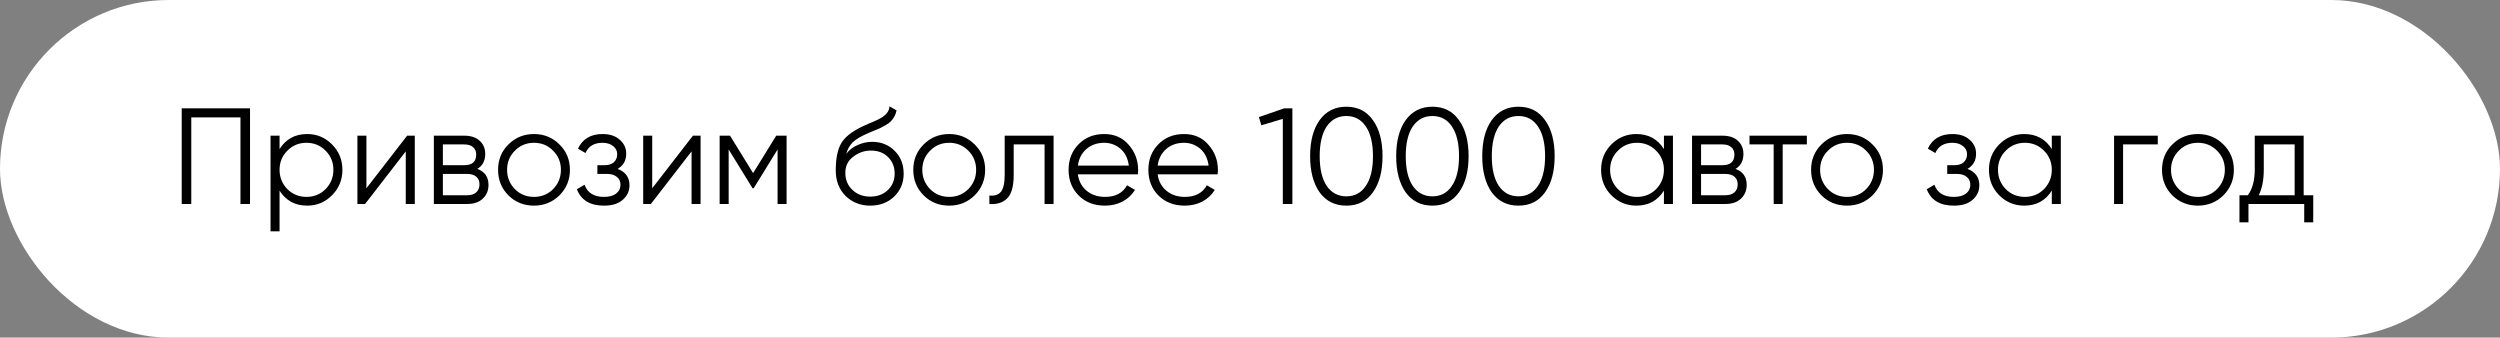 <svg width="311" height="42" viewBox="0 0 311 42" fill="none" xmlns="http://www.w3.org/2000/svg">
<rect x="0" y="0" width="311" height="42" fill="#808080" stroke="none"/>
<rect width="311" height="42" rx="21" fill="white"/>
<path d="M22.605 13.479H31.103V25.377H29.914V14.601H23.795V25.377H22.605V13.479ZM38.21 16.675C39.423 16.675 40.454 17.105 41.304 17.967C42.165 18.828 42.596 19.881 42.596 21.128C42.596 22.374 42.165 23.428 41.304 24.289C40.454 25.15 39.423 25.581 38.21 25.581C36.703 25.581 35.559 24.958 34.777 23.711V28.776H33.655V16.879H34.777V18.544C35.559 17.298 36.703 16.675 38.21 16.675ZM35.746 23.524C36.392 24.17 37.185 24.493 38.125 24.493C39.066 24.493 39.859 24.17 40.505 23.524C41.151 22.856 41.474 22.057 41.474 21.128C41.474 20.187 41.151 19.394 40.505 18.748C39.859 18.091 39.066 17.763 38.125 17.763C37.185 17.763 36.392 18.091 35.746 18.748C35.1 19.394 34.777 20.187 34.777 21.128C34.777 22.057 35.1 22.856 35.746 23.524ZM45.582 23.422L50.647 16.879H51.599V25.377H50.477V18.833L45.413 25.377H44.461V16.879H45.582V23.422ZM59.376 21.009C60.305 21.349 60.77 22.012 60.77 22.997C60.77 23.7 60.532 24.272 60.056 24.714C59.592 25.156 58.94 25.377 58.101 25.377H53.971V16.879H57.761C58.577 16.879 59.212 17.088 59.665 17.508C60.13 17.927 60.362 18.476 60.362 19.156C60.362 20.006 60.033 20.624 59.376 21.009ZM57.761 17.967H55.093V20.55H57.761C58.747 20.55 59.24 20.108 59.24 19.224C59.24 18.828 59.11 18.522 58.849 18.306C58.6 18.08 58.237 17.967 57.761 17.967ZM55.093 24.289H58.101C58.6 24.289 58.98 24.17 59.24 23.932C59.512 23.694 59.648 23.36 59.648 22.93C59.648 22.522 59.512 22.204 59.24 21.978C58.98 21.751 58.6 21.638 58.101 21.638H55.093V24.289ZM69.591 24.306C68.719 25.156 67.665 25.581 66.43 25.581C65.172 25.581 64.112 25.156 63.251 24.306C62.39 23.445 61.96 22.386 61.96 21.128C61.96 19.87 62.39 18.816 63.251 17.967C64.112 17.105 65.172 16.675 66.43 16.675C67.676 16.675 68.73 17.105 69.591 17.967C70.463 18.816 70.9 19.87 70.9 21.128C70.9 22.374 70.463 23.434 69.591 24.306ZM64.05 23.524C64.696 24.17 65.489 24.493 66.43 24.493C67.37 24.493 68.163 24.17 68.809 23.524C69.455 22.856 69.778 22.057 69.778 21.128C69.778 20.187 69.455 19.394 68.809 18.748C68.163 18.091 67.37 17.763 66.43 17.763C65.489 17.763 64.696 18.091 64.05 18.748C63.404 19.394 63.081 20.187 63.081 21.128C63.081 22.057 63.404 22.856 64.05 23.524ZM76.83 21.009C77.816 21.383 78.309 22.063 78.309 23.049C78.309 23.762 78.031 24.363 77.476 24.85C76.943 25.337 76.161 25.581 75.13 25.581C73.408 25.581 72.286 24.901 71.765 23.541L72.717 22.98C73.079 23.989 73.884 24.493 75.13 24.493C75.776 24.493 76.28 24.357 76.643 24.085C77.006 23.802 77.187 23.434 77.187 22.98C77.187 22.573 77.04 22.25 76.745 22.012C76.45 21.762 76.054 21.638 75.555 21.638H74.314V20.55H75.215C75.703 20.55 76.082 20.431 76.354 20.193C76.637 19.944 76.779 19.604 76.779 19.173C76.779 18.765 76.609 18.431 76.269 18.171C75.941 17.899 75.504 17.763 74.96 17.763C73.907 17.763 73.198 18.188 72.836 19.037L71.901 18.493C72.468 17.281 73.487 16.675 74.96 16.675C75.867 16.675 76.581 16.913 77.102 17.389C77.634 17.853 77.901 18.425 77.901 19.105C77.901 19.978 77.544 20.612 76.83 21.009ZM81.135 23.422L86.2 16.879H87.152V25.377H86.03V18.833L80.965 25.377H80.014V16.879H81.135V23.422ZM96.561 16.879H97.852V25.377H96.731V18.595L93.756 23.422H93.62L90.646 18.595V25.377H89.524V16.879H90.816L93.688 21.536L96.561 16.879ZM108.252 25.581C107.04 25.581 106.02 25.179 105.193 24.374C104.377 23.558 103.969 22.505 103.969 21.213C103.969 19.762 104.184 18.652 104.615 17.882C105.046 17.1 105.918 16.392 107.232 15.757C107.652 15.564 107.98 15.417 108.218 15.315C108.615 15.156 108.926 15.021 109.153 14.907C110.139 14.454 110.637 13.893 110.649 13.225L111.532 13.735C111.476 14.018 111.385 14.273 111.261 14.499C111.113 14.749 110.966 14.947 110.819 15.094C110.683 15.242 110.467 15.4 110.173 15.57C109.98 15.683 109.748 15.808 109.476 15.944L108.626 16.301L107.827 16.641C107.045 16.981 106.462 17.338 106.077 17.712C105.703 18.074 105.436 18.55 105.278 19.139C105.64 18.652 106.116 18.284 106.706 18.035C107.295 17.774 107.89 17.644 108.49 17.644C109.623 17.644 110.558 18.017 111.295 18.765C112.042 19.502 112.416 20.448 112.416 21.604C112.416 22.748 112.02 23.7 111.227 24.459C110.445 25.207 109.453 25.581 108.252 25.581ZM106.043 23.626C106.632 24.181 107.368 24.459 108.252 24.459C109.136 24.459 109.861 24.193 110.428 23.66C111.006 23.116 111.295 22.431 111.295 21.604C111.295 20.765 111.023 20.08 110.479 19.547C109.946 19.003 109.232 18.731 108.337 18.731C107.533 18.731 106.802 18.986 106.145 19.496C105.487 19.983 105.159 20.652 105.159 21.502C105.159 22.363 105.453 23.071 106.043 23.626ZM121.244 24.306C120.371 25.156 119.318 25.581 118.083 25.581C116.825 25.581 115.765 25.156 114.904 24.306C114.043 23.445 113.613 22.386 113.613 21.128C113.613 19.87 114.043 18.816 114.904 17.967C115.765 17.105 116.825 16.675 118.083 16.675C119.329 16.675 120.383 17.105 121.244 17.967C122.116 18.816 122.553 19.87 122.553 21.128C122.553 22.374 122.116 23.434 121.244 24.306ZM115.703 23.524C116.349 24.17 117.142 24.493 118.083 24.493C119.023 24.493 119.816 24.17 120.462 23.524C121.108 22.856 121.431 22.057 121.431 21.128C121.431 20.187 121.108 19.394 120.462 18.748C119.816 18.091 119.023 17.763 118.083 17.763C117.142 17.763 116.349 18.091 115.703 18.748C115.057 19.394 114.734 20.187 114.734 21.128C114.734 22.057 115.057 22.856 115.703 23.524ZM124.982 16.879H131.066V25.377H129.945V17.967H126.103V21.757C126.103 23.173 125.831 24.148 125.288 24.68C124.755 25.213 124.019 25.445 123.078 25.377V24.323C123.735 24.391 124.217 24.233 124.523 23.847C124.829 23.462 124.982 22.765 124.982 21.757V16.879ZM137.369 16.675C138.638 16.675 139.652 17.122 140.411 18.017C141.193 18.901 141.584 19.95 141.584 21.162C141.584 21.218 141.572 21.394 141.55 21.689H134.088C134.202 22.539 134.564 23.218 135.176 23.728C135.788 24.238 136.553 24.493 137.471 24.493C138.762 24.493 139.674 24.012 140.207 23.049L141.193 23.626C140.819 24.238 140.303 24.72 139.646 25.071C139 25.411 138.269 25.581 137.454 25.581C136.117 25.581 135.029 25.162 134.19 24.323C133.352 23.485 132.933 22.42 132.933 21.128C132.933 19.848 133.346 18.788 134.173 17.95C135 17.1 136.066 16.675 137.369 16.675ZM137.369 17.763C136.485 17.763 135.743 18.023 135.142 18.544C134.553 19.066 134.202 19.751 134.088 20.601H140.428C140.303 19.695 139.958 18.998 139.391 18.51C138.802 18.012 138.128 17.763 137.369 17.763ZM147.294 16.675C148.563 16.675 149.577 17.122 150.337 18.017C151.118 18.901 151.509 19.95 151.509 21.162C151.509 21.218 151.498 21.394 151.475 21.689H144.014C144.127 22.539 144.49 23.218 145.102 23.728C145.714 24.238 146.478 24.493 147.396 24.493C148.688 24.493 149.6 24.012 150.133 23.049L151.118 23.626C150.744 24.238 150.229 24.72 149.572 25.071C148.926 25.411 148.195 25.581 147.379 25.581C146.042 25.581 144.954 25.162 144.116 24.323C143.277 23.485 142.858 22.42 142.858 21.128C142.858 19.848 143.272 18.788 144.099 17.95C144.926 17.1 145.991 16.675 147.294 16.675ZM147.294 17.763C146.41 17.763 145.668 18.023 145.068 18.544C144.479 19.066 144.127 19.751 144.014 20.601H150.354C150.229 19.695 149.883 18.998 149.317 18.51C148.728 18.012 148.053 17.763 147.294 17.763ZM156.608 14.567L159.752 13.479H160.772V25.377H159.582V14.788L156.914 15.587L156.608 14.567ZM170.797 23.915C170.015 25.026 168.911 25.581 167.483 25.581C166.067 25.581 164.956 25.026 164.152 23.915C163.37 22.794 162.979 21.298 162.979 19.428C162.979 17.547 163.37 16.057 164.152 14.958C164.956 13.836 166.067 13.276 167.483 13.276C168.911 13.276 170.015 13.836 170.797 14.958C171.59 16.057 171.987 17.547 171.987 19.428C171.987 21.309 171.59 22.805 170.797 23.915ZM165.035 23.116C165.636 23.989 166.452 24.425 167.483 24.425C168.525 24.425 169.336 23.989 169.913 23.116C170.503 22.255 170.797 21.026 170.797 19.428C170.797 17.831 170.503 16.601 169.913 15.74C169.336 14.868 168.525 14.431 167.483 14.431C166.452 14.431 165.636 14.868 165.035 15.74C164.458 16.613 164.169 17.842 164.169 19.428C164.169 21.015 164.458 22.244 165.035 23.116ZM181.503 23.915C180.721 25.026 179.616 25.581 178.189 25.581C176.772 25.581 175.662 25.026 174.857 23.915C174.076 22.794 173.685 21.298 173.685 19.428C173.685 17.547 174.076 16.057 174.857 14.958C175.662 13.836 176.772 13.276 178.189 13.276C179.616 13.276 180.721 13.836 181.503 14.958C182.296 16.057 182.693 17.547 182.693 19.428C182.693 21.309 182.296 22.805 181.503 23.915ZM175.741 23.116C176.342 23.989 177.158 24.425 178.189 24.425C179.231 24.425 180.041 23.989 180.619 23.116C181.208 22.255 181.503 21.026 181.503 19.428C181.503 17.831 181.208 16.601 180.619 15.74C180.041 14.868 179.231 14.431 178.189 14.431C177.158 14.431 176.342 14.868 175.741 15.74C175.163 16.613 174.874 17.842 174.874 19.428C174.874 21.015 175.163 22.244 175.741 23.116ZM192.209 23.915C191.427 25.026 190.322 25.581 188.894 25.581C187.478 25.581 186.368 25.026 185.563 23.915C184.781 22.794 184.39 21.298 184.39 19.428C184.39 17.547 184.781 16.057 185.563 14.958C186.368 13.836 187.478 13.276 188.894 13.276C190.322 13.276 191.427 13.836 192.209 14.958C193.002 16.057 193.398 17.547 193.398 19.428C193.398 21.309 193.002 22.805 192.209 23.915ZM186.447 23.116C187.047 23.989 187.863 24.425 188.894 24.425C189.937 24.425 190.747 23.989 191.325 23.116C191.914 22.255 192.209 21.026 192.209 19.428C192.209 17.831 191.914 16.601 191.325 15.74C190.747 14.868 189.937 14.431 188.894 14.431C187.863 14.431 187.047 14.868 186.447 15.74C185.869 16.613 185.58 17.842 185.58 19.428C185.58 21.015 185.869 22.244 186.447 23.116ZM206.993 18.544V16.879H208.115V25.377H206.993V23.711C206.212 24.958 205.067 25.581 203.56 25.581C202.348 25.581 201.311 25.15 200.45 24.289C199.6 23.428 199.175 22.374 199.175 21.128C199.175 19.881 199.6 18.828 200.45 17.967C201.311 17.105 202.348 16.675 203.56 16.675C205.067 16.675 206.212 17.298 206.993 18.544ZM201.266 23.524C201.912 24.17 202.705 24.493 203.645 24.493C204.586 24.493 205.379 24.17 206.025 23.524C206.671 22.856 206.993 22.057 206.993 21.128C206.993 20.187 206.671 19.394 206.025 18.748C205.379 18.091 204.586 17.763 203.645 17.763C202.705 17.763 201.912 18.091 201.266 18.748C200.62 19.394 200.297 20.187 200.297 21.128C200.297 22.057 200.62 22.856 201.266 23.524ZM215.895 21.009C216.824 21.349 217.289 22.012 217.289 22.997C217.289 23.7 217.051 24.272 216.575 24.714C216.11 25.156 215.459 25.377 214.62 25.377H210.49V16.879H214.281C215.096 16.879 215.731 17.088 216.184 17.508C216.649 17.927 216.881 18.476 216.881 19.156C216.881 20.006 216.552 20.624 215.895 21.009ZM214.281 17.967H211.612V20.55H214.281C215.266 20.55 215.759 20.108 215.759 19.224C215.759 18.828 215.629 18.522 215.368 18.306C215.119 18.08 214.756 17.967 214.281 17.967ZM211.612 24.289H214.62C215.119 24.289 215.499 24.17 215.759 23.932C216.031 23.694 216.167 23.36 216.167 22.93C216.167 22.522 216.031 22.204 215.759 21.978C215.499 21.751 215.119 21.638 214.62 21.638H211.612V24.289ZM217.637 16.879H224.775V17.967H221.767V25.377H220.645V17.967H217.637V16.879ZM232.932 24.306C232.059 25.156 231.005 25.581 229.77 25.581C228.513 25.581 227.453 25.156 226.592 24.306C225.731 23.445 225.3 22.386 225.3 21.128C225.3 19.87 225.731 18.816 226.592 17.967C227.453 17.105 228.513 16.675 229.77 16.675C231.017 16.675 232.071 17.105 232.932 17.967C233.804 18.816 234.24 19.87 234.24 21.128C234.24 22.374 233.804 23.434 232.932 24.306ZM227.391 23.524C228.037 24.17 228.83 24.493 229.77 24.493C230.711 24.493 231.504 24.17 232.15 23.524C232.796 22.856 233.119 22.057 233.119 21.128C233.119 20.187 232.796 19.394 232.15 18.748C231.504 18.091 230.711 17.763 229.77 17.763C228.83 17.763 228.037 18.091 227.391 18.748C226.745 19.394 226.422 20.187 226.422 21.128C226.422 22.057 226.745 22.856 227.391 23.524ZM244.752 21.009C245.738 21.383 246.23 22.063 246.23 23.049C246.23 23.762 245.953 24.363 245.398 24.85C244.865 25.337 244.083 25.581 243.052 25.581C241.33 25.581 240.208 24.901 239.687 23.541L240.639 22.98C241.001 23.989 241.806 24.493 243.052 24.493C243.698 24.493 244.202 24.357 244.565 24.085C244.927 23.802 245.109 23.434 245.109 22.98C245.109 22.573 244.961 22.25 244.667 22.012C244.372 21.762 243.976 21.638 243.477 21.638H242.236V20.55H243.137C243.624 20.55 244.004 20.431 244.276 20.193C244.559 19.944 244.701 19.604 244.701 19.173C244.701 18.765 244.531 18.431 244.191 18.171C243.862 17.899 243.426 17.763 242.882 17.763C241.828 17.763 241.12 18.188 240.758 19.037L239.823 18.493C240.389 17.281 241.409 16.675 242.882 16.675C243.789 16.675 244.502 16.913 245.024 17.389C245.556 17.853 245.823 18.425 245.823 19.105C245.823 19.978 245.466 20.612 244.752 21.009ZM255.244 18.544V16.879H256.366V25.377H255.244V23.711C254.462 24.958 253.318 25.581 251.811 25.581C250.598 25.581 249.561 25.15 248.7 24.289C247.85 23.428 247.425 22.374 247.425 21.128C247.425 19.881 247.85 18.828 248.7 17.967C249.561 17.105 250.598 16.675 251.811 16.675C253.318 16.675 254.462 17.298 255.244 18.544ZM249.516 23.524C250.162 24.17 250.955 24.493 251.896 24.493C252.836 24.493 253.629 24.17 254.275 23.524C254.921 22.856 255.244 22.057 255.244 21.128C255.244 20.187 254.921 19.394 254.275 18.748C253.629 18.091 252.836 17.763 251.896 17.763C250.955 17.763 250.162 18.091 249.516 18.748C248.87 19.394 248.547 20.187 248.547 21.128C248.547 22.057 248.87 22.856 249.516 23.524ZM262.99 16.879H268.429V17.967H264.112V25.377H262.99V16.879ZM276.584 24.306C275.712 25.156 274.658 25.581 273.423 25.581C272.165 25.581 271.106 25.156 270.245 24.306C269.384 23.445 268.953 22.386 268.953 21.128C268.953 19.87 269.384 18.816 270.245 17.967C271.106 17.105 272.165 16.675 273.423 16.675C274.67 16.675 275.723 17.105 276.584 17.967C277.457 18.816 277.893 19.87 277.893 21.128C277.893 22.374 277.457 23.434 276.584 24.306ZM271.044 23.524C271.689 24.17 272.483 24.493 273.423 24.493C274.364 24.493 275.157 24.17 275.803 23.524C276.448 22.856 276.771 22.057 276.771 21.128C276.771 20.187 276.448 19.394 275.803 18.748C275.157 18.091 274.364 17.763 273.423 17.763C272.483 17.763 271.689 18.091 271.044 18.748C270.398 19.394 270.075 20.187 270.075 21.128C270.075 22.057 270.398 22.856 271.044 23.524ZM286.577 16.879V24.289H287.767V27.654H286.645V25.377H279.71V27.654H278.589V24.289H279.625C280.203 23.519 280.492 22.448 280.492 21.077V16.879H286.577ZM280.985 24.289H285.455V17.967H281.614V21.077C281.614 22.391 281.404 23.462 280.985 24.289Z" fill="black"/>
</svg>

